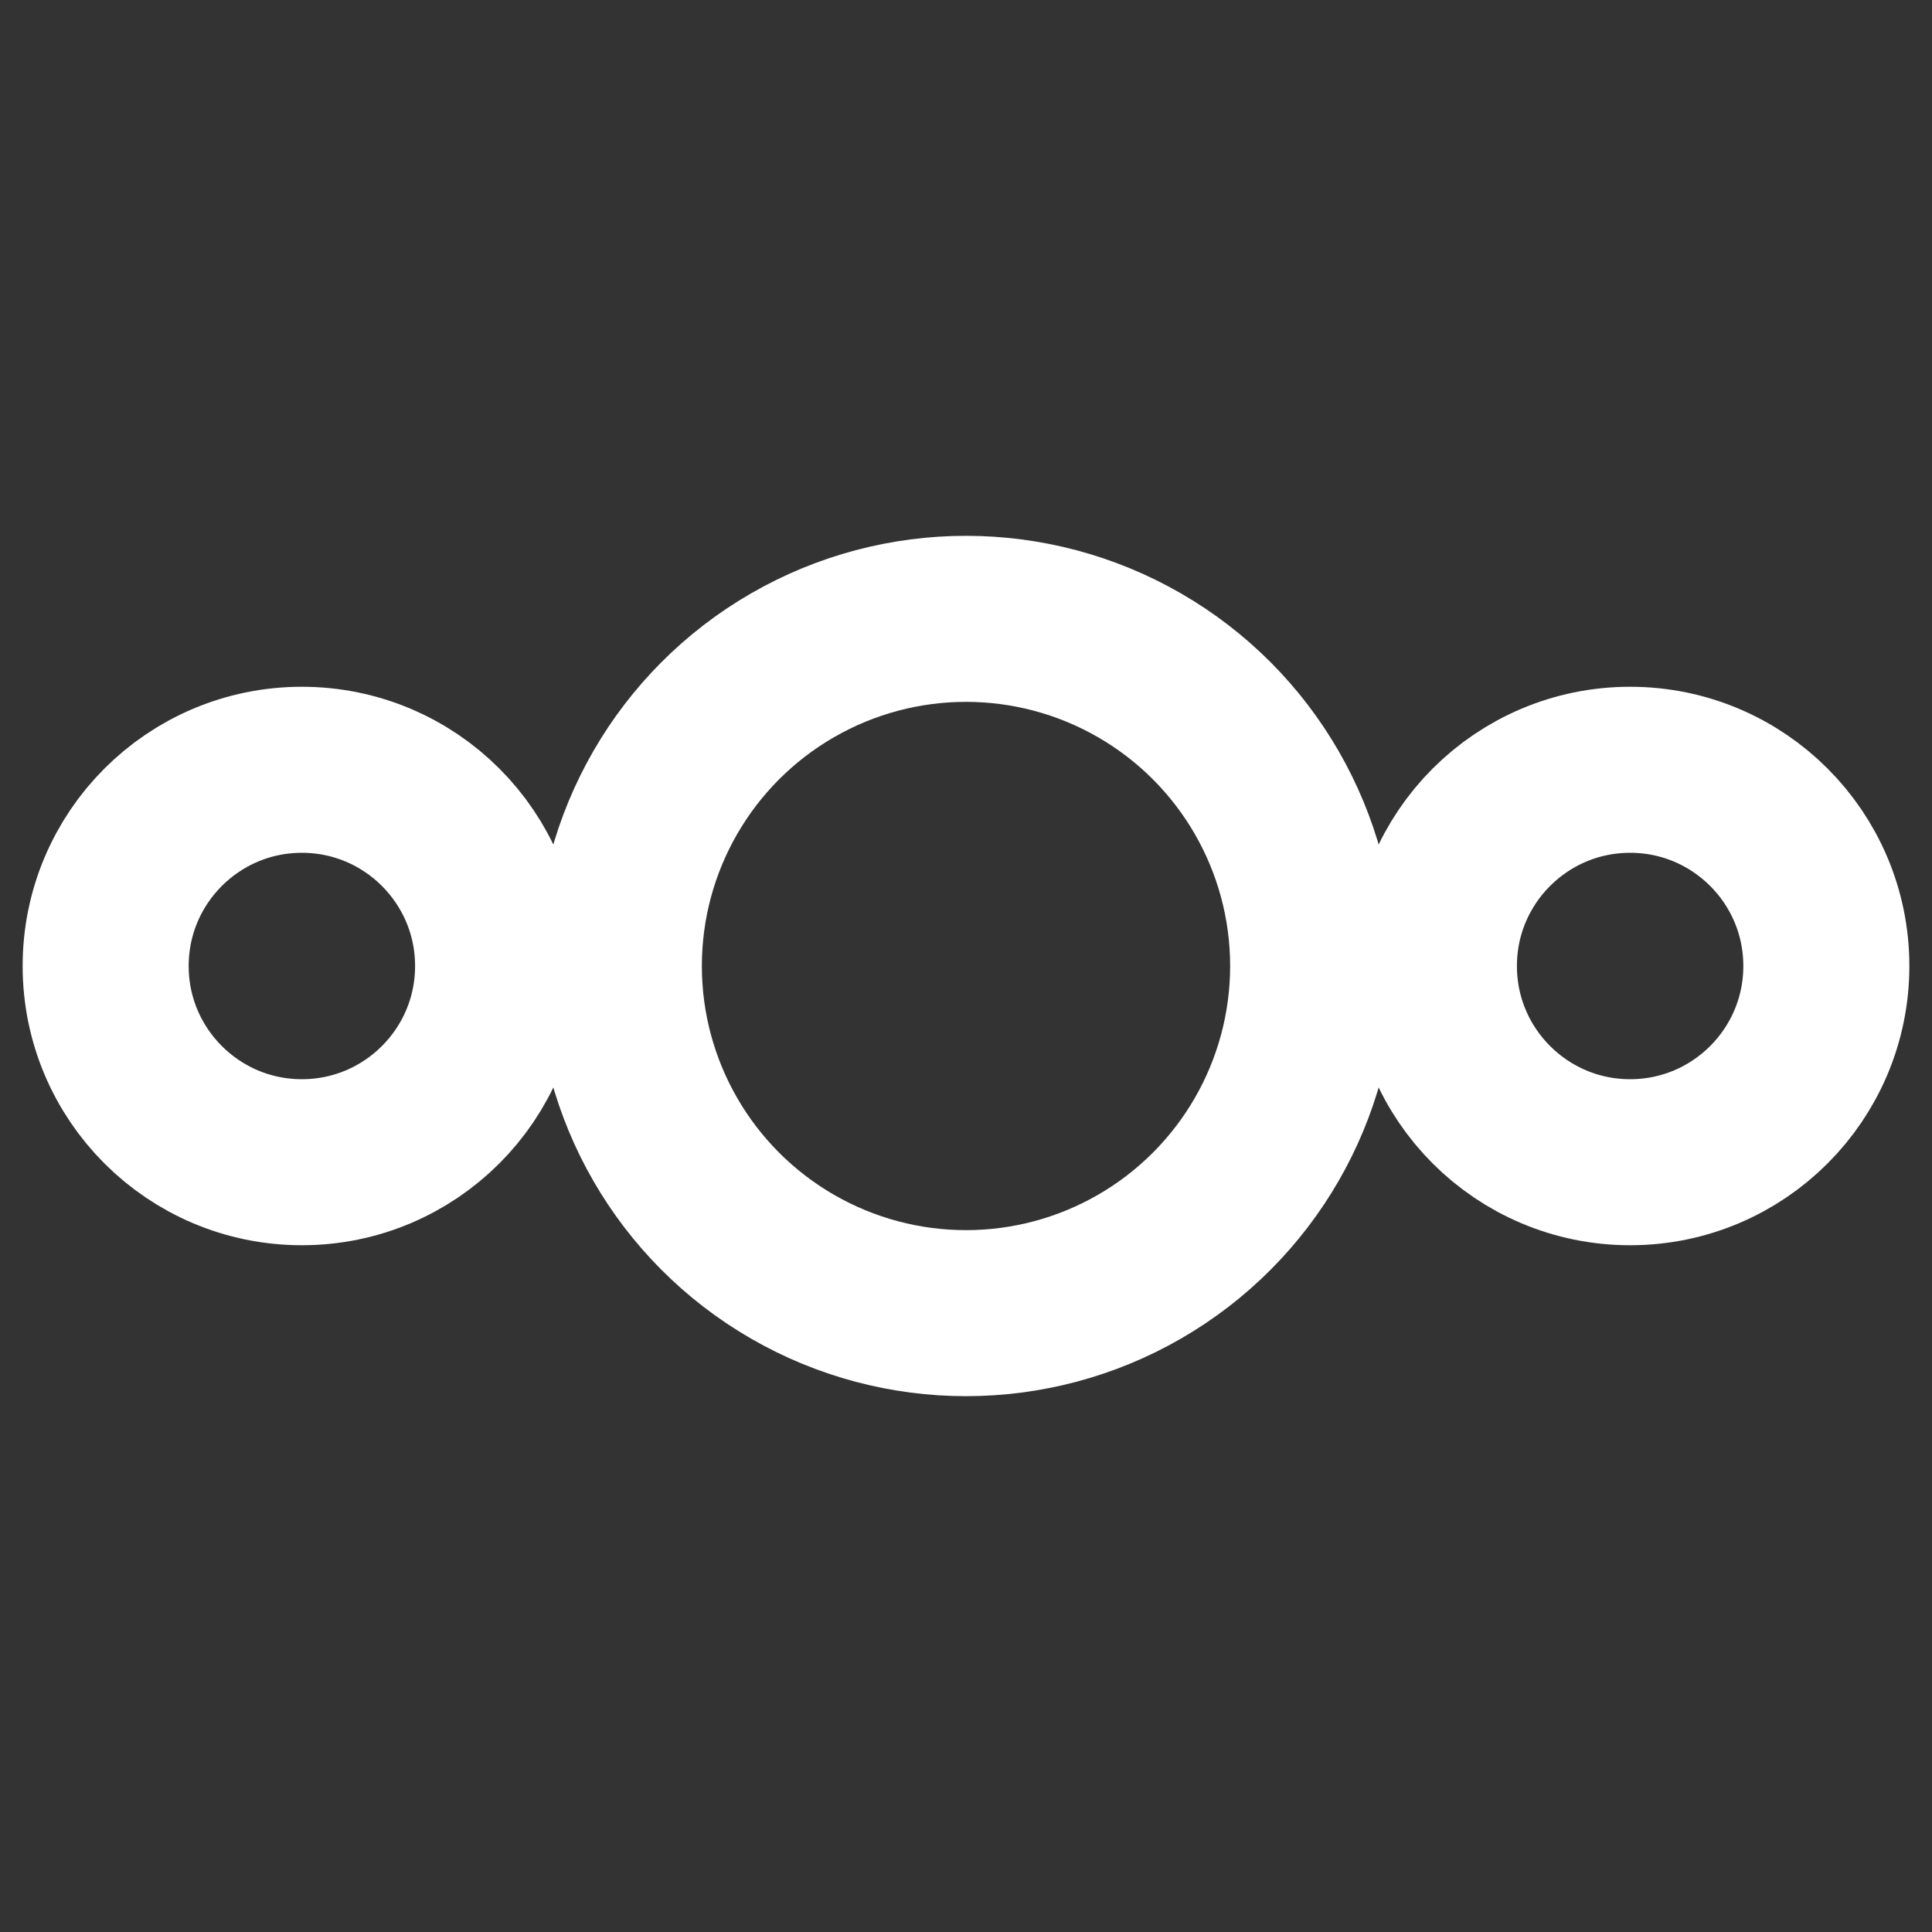 <?xml version="1.0" encoding="UTF-8" standalone="no"?>
<svg
   xmlns:dc="http://purl.org/dc/elements/1.1/"
   xmlns:cc="http://creativecommons.org/ns#"
   xmlns:rdf="http://www.w3.org/1999/02/22-rdf-syntax-ns#"
   xmlns:svg="http://www.w3.org/2000/svg"
   xmlns="http://www.w3.org/2000/svg"
   xmlns:sodipodi="http://sodipodi.sourceforge.net/DTD/sodipodi-0.dtd"
   xmlns:inkscape="http://www.inkscape.org/namespaces/inkscape"
   version="1.1"
   height="256"
   width="256"
   viewBox="0 0 256 256"
   id="svg10"
   sodipodi:docname="wizard-nextcloud.svg"
   inkscape:export-filename="/home/felix/workspace/work/nextcloud-desktop/theme/white/wizard-nextcloud.png"
   inkscape:export-xdpi="37.5"
   inkscape:export-ydpi="37.5"
   inkscape:version="1.0.1 (3bc2e813f5, 2020-09-07, custom)">
  <rect x="0" y="0" width="256" height="256" fill="#333333" stroke="none"/>
  <defs
     id="defs14" />
  <sodipodi:namedview
     pagecolor="#808080"
     bordercolor="#666666"
     borderopacity="1"
     objecttolerance="10"
     gridtolerance="10"
     guidetolerance="10"
     inkscape:pageopacity="0"
     inkscape:pageshadow="2"
     inkscape:window-width="1716"
     inkscape:window-height="1327"
     id="namedview12"
     showgrid="false"
     inkscape:zoom="5.0976562"
     inkscape:cx="128"
     inkscape:cy="103.23372"
     inkscape:window-x="0"
     inkscape:window-y="88"
     inkscape:window-maximized="0"
     inkscape:current-layer="svg10" />
  <g
     stroke="#ffffff"
     stroke-width="22"
     fill="none"
     id="g8"
     transform="translate(0,64)">
    <circle
       cy="64"
       cx="40"
       r="26"
       id="circle2" />
    <circle
       cy="64"
       cx="216"
       r="26"
       id="circle4" />
    <circle
       cy="64"
       cx="128"
       r="46"
       id="circle6" />
  </g>
</svg>
